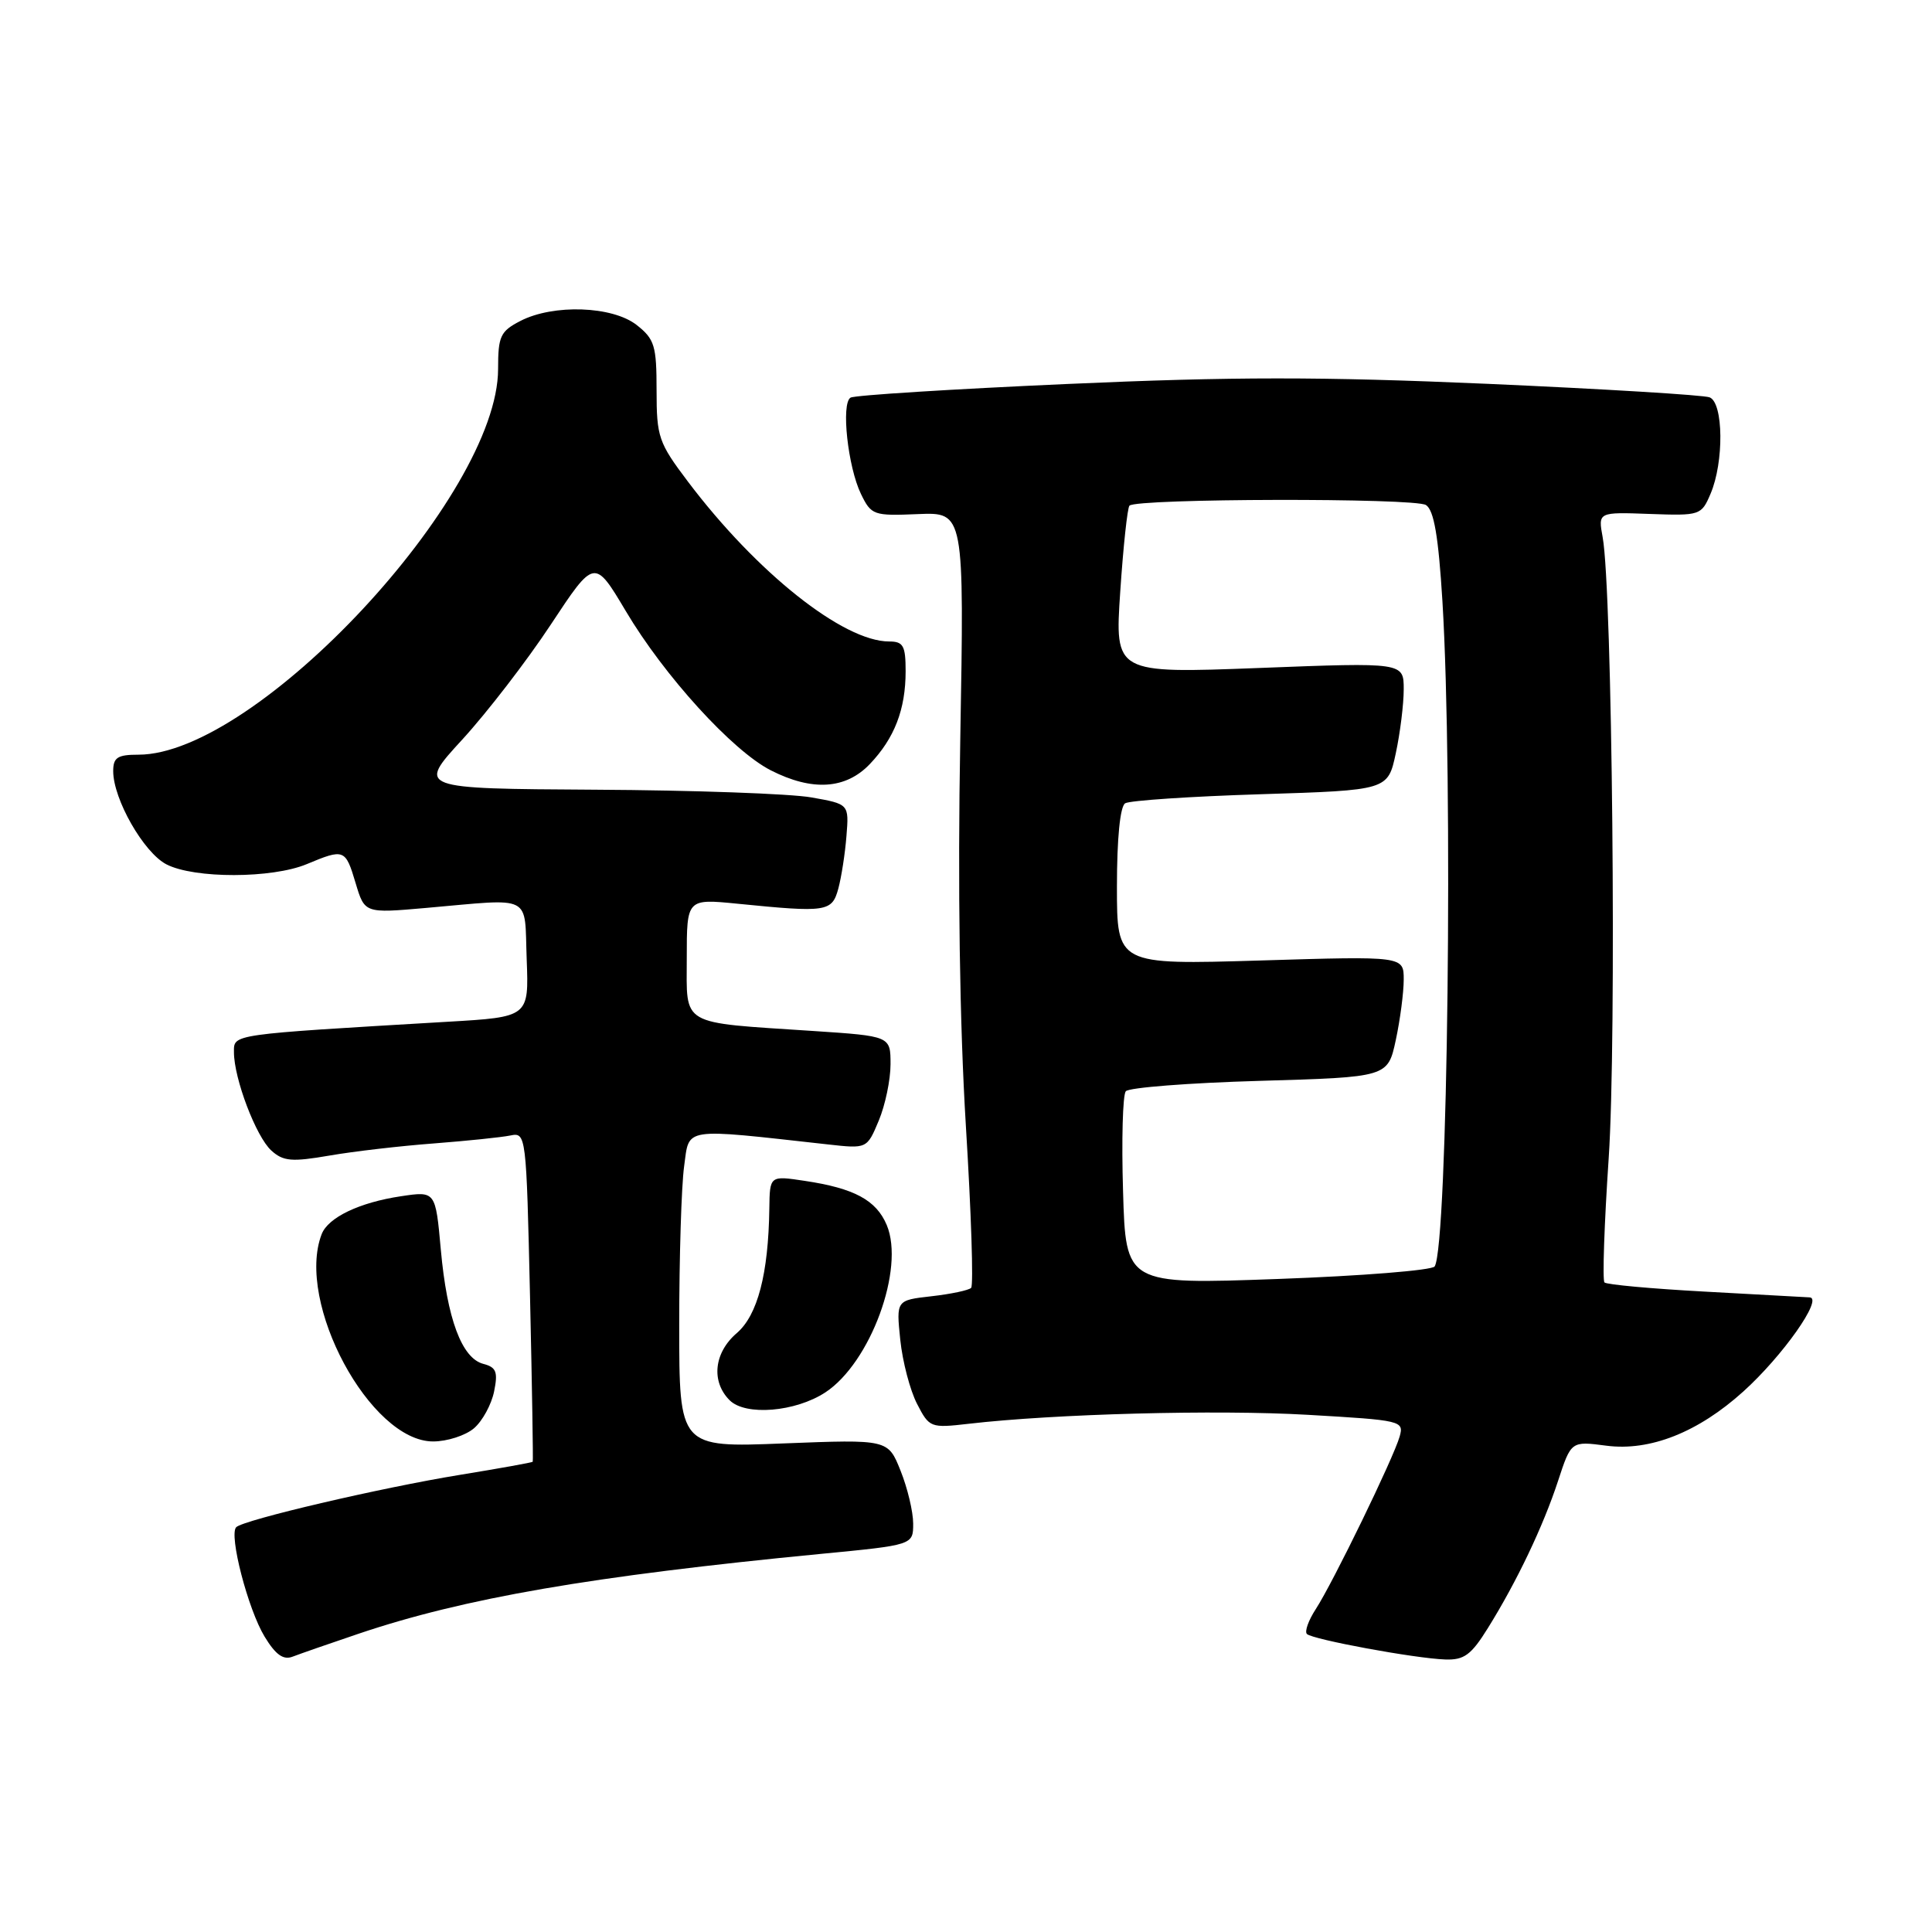 <?xml version="1.0" encoding="UTF-8" standalone="no"?>
<!DOCTYPE svg PUBLIC "-//W3C//DTD SVG 1.1//EN" "http://www.w3.org/Graphics/SVG/1.1/DTD/svg11.dtd" >
<svg xmlns="http://www.w3.org/2000/svg" xmlns:xlink="http://www.w3.org/1999/xlink" version="1.1" viewBox="0 0 256 256">
 <g >
 <path fill="currentColor"
d=" M 47.51 216.48 C 61.52 211.75 78.39 208.84 108.75 205.90 C 121.00 204.72 121.00 204.72 121.00 201.88 C 121.00 200.32 120.25 197.17 119.33 194.88 C 117.67 190.72 117.67 190.72 103.83 191.26 C 90.00 191.81 90.00 191.81 90.00 175.55 C 90.00 166.60 90.29 157.15 90.65 154.54 C 91.37 149.31 90.21 149.48 109.69 151.64 C 114.88 152.22 114.88 152.22 116.44 148.49 C 117.30 146.43 118.00 143.08 118.00 141.02 C 118.00 137.29 118.00 137.29 107.75 136.61 C 89.90 135.43 91.00 136.07 91.00 126.93 C 91.00 119.08 91.00 119.08 97.75 119.75 C 109.56 120.93 110.24 120.83 111.08 117.75 C 111.49 116.23 111.98 113.09 112.16 110.77 C 112.50 106.54 112.50 106.54 107.50 105.66 C 104.75 105.17 91.88 104.71 78.89 104.64 C 55.28 104.50 55.28 104.50 61.25 98.00 C 64.53 94.42 69.82 87.56 72.99 82.75 C 78.77 74.00 78.77 74.00 82.92 80.97 C 88.01 89.55 97.05 99.48 102.13 102.07 C 107.62 104.87 112.06 104.59 115.25 101.25 C 118.53 97.81 120.00 94.00 120.00 88.93 C 120.00 85.56 119.69 85.00 117.82 85.00 C 111.74 85.00 100.26 75.88 91.15 63.81 C 87.26 58.66 87.00 57.90 87.00 51.73 C 87.00 45.81 86.74 44.94 84.37 43.07 C 81.15 40.54 73.32 40.27 68.95 42.53 C 66.30 43.90 66.00 44.54 66.00 48.89 C 66.00 65.68 33.99 100.00 18.34 100.00 C 15.57 100.00 15.00 100.37 15.00 102.18 C 15.00 105.89 19.04 112.97 22.05 114.53 C 25.75 116.44 36.05 116.42 40.65 114.50 C 45.61 112.43 45.77 112.49 47.12 117.01 C 48.32 121.02 48.32 121.02 56.41 120.31 C 70.80 119.05 69.46 118.37 69.79 127.13 C 70.08 134.76 70.08 134.76 59.29 135.39 C 30.33 137.10 31.00 137.00 31.00 139.43 C 31.00 142.91 33.93 150.63 35.96 152.46 C 37.53 153.88 38.66 153.98 43.65 153.12 C 46.87 152.56 53.10 151.84 57.50 151.51 C 61.90 151.17 66.45 150.70 67.62 150.46 C 69.71 150.03 69.74 150.27 70.23 171.76 C 70.50 183.72 70.66 193.58 70.59 193.69 C 70.52 193.79 66.20 194.57 60.98 195.42 C 50.47 197.13 32.28 201.39 31.30 202.36 C 30.30 203.37 32.86 213.24 35.06 216.86 C 36.53 219.28 37.55 220.00 38.79 219.51 C 39.73 219.15 43.65 217.78 47.51 216.48 Z  M 197.14 215.75 C 200.99 209.57 204.48 202.24 206.45 196.23 C 208.18 190.95 208.18 190.95 212.84 191.56 C 218.63 192.32 225.01 189.79 231.00 184.38 C 236.22 179.67 241.60 172.03 239.80 171.91 C 239.08 171.87 232.79 171.52 225.81 171.14 C 218.83 170.76 212.89 170.22 212.60 169.93 C 212.32 169.65 212.57 162.23 213.16 153.46 C 214.22 137.78 213.64 78.18 212.36 71.18 C 211.75 67.85 211.75 67.85 218.58 68.10 C 225.28 68.34 225.44 68.29 226.66 65.42 C 228.45 61.23 228.37 53.36 226.53 52.65 C 225.72 52.34 212.49 51.54 197.13 50.86 C 175.04 49.90 163.39 49.90 141.41 50.88 C 126.13 51.56 113.21 52.37 112.70 52.69 C 111.43 53.47 112.34 61.85 114.08 65.45 C 115.45 68.27 115.74 68.37 121.64 68.12 C 127.77 67.87 127.77 67.87 127.24 98.03 C 126.89 117.39 127.16 135.69 127.98 149.13 C 128.69 160.64 129.01 170.33 128.68 170.65 C 128.36 170.97 126.00 171.47 123.42 171.76 C 118.75 172.29 118.75 172.29 119.29 177.53 C 119.59 180.42 120.59 184.23 121.51 186.01 C 123.14 189.18 123.30 189.24 128.34 188.66 C 139.74 187.34 161.21 186.77 173.28 187.47 C 185.73 188.19 186.05 188.26 185.46 190.35 C 184.67 193.16 176.62 209.72 174.35 213.21 C 173.38 214.70 172.85 216.18 173.17 216.51 C 173.91 217.24 187.47 219.75 191.50 219.89 C 194.00 219.98 194.94 219.29 197.14 215.75 Z  M 62.81 189.25 C 63.93 188.29 65.12 186.10 65.47 184.38 C 66.00 181.78 65.76 181.17 64.04 180.72 C 61.18 179.97 59.24 174.74 58.41 165.58 C 57.71 157.82 57.71 157.82 53.12 158.51 C 47.63 159.33 43.47 161.32 42.62 163.54 C 39.15 172.58 49.06 191.00 57.39 191.00 C 59.25 191.00 61.69 190.21 62.81 189.25 Z  M 109.36 184.50 C 115.34 180.58 119.92 168.10 117.50 162.33 C 116.11 159.02 113.19 157.45 106.63 156.47 C 102.00 155.77 102.00 155.77 101.94 160.14 C 101.82 168.78 100.39 174.27 97.63 176.64 C 94.60 179.24 94.20 183.06 96.68 185.54 C 98.78 187.64 105.39 187.10 109.36 184.50 Z  M 148.81 157.85 C 148.60 151.06 148.77 145.10 149.17 144.60 C 149.56 144.11 157.54 143.49 166.89 143.22 C 183.89 142.73 183.89 142.73 184.95 137.81 C 185.53 135.11 186.00 131.50 186.00 129.80 C 186.00 126.69 186.00 126.69 167.00 127.27 C 148.00 127.84 148.00 127.84 148.00 117.48 C 148.00 111.08 148.42 106.86 149.09 106.44 C 149.69 106.07 157.77 105.53 167.04 105.24 C 183.90 104.71 183.90 104.71 184.95 99.81 C 185.53 97.11 186.00 93.30 186.00 91.34 C 186.00 87.77 186.00 87.77 166.86 88.51 C 147.71 89.24 147.71 89.24 148.44 78.37 C 148.84 72.39 149.39 67.28 149.66 67.00 C 150.62 66.04 187.50 65.96 188.95 66.92 C 190.01 67.61 190.60 71.07 191.13 79.68 C 192.56 103.20 191.84 165.08 190.10 167.81 C 189.77 168.32 180.43 169.07 169.34 169.47 C 149.17 170.20 149.17 170.20 148.81 157.85 Z "/>
</g>
</svg>